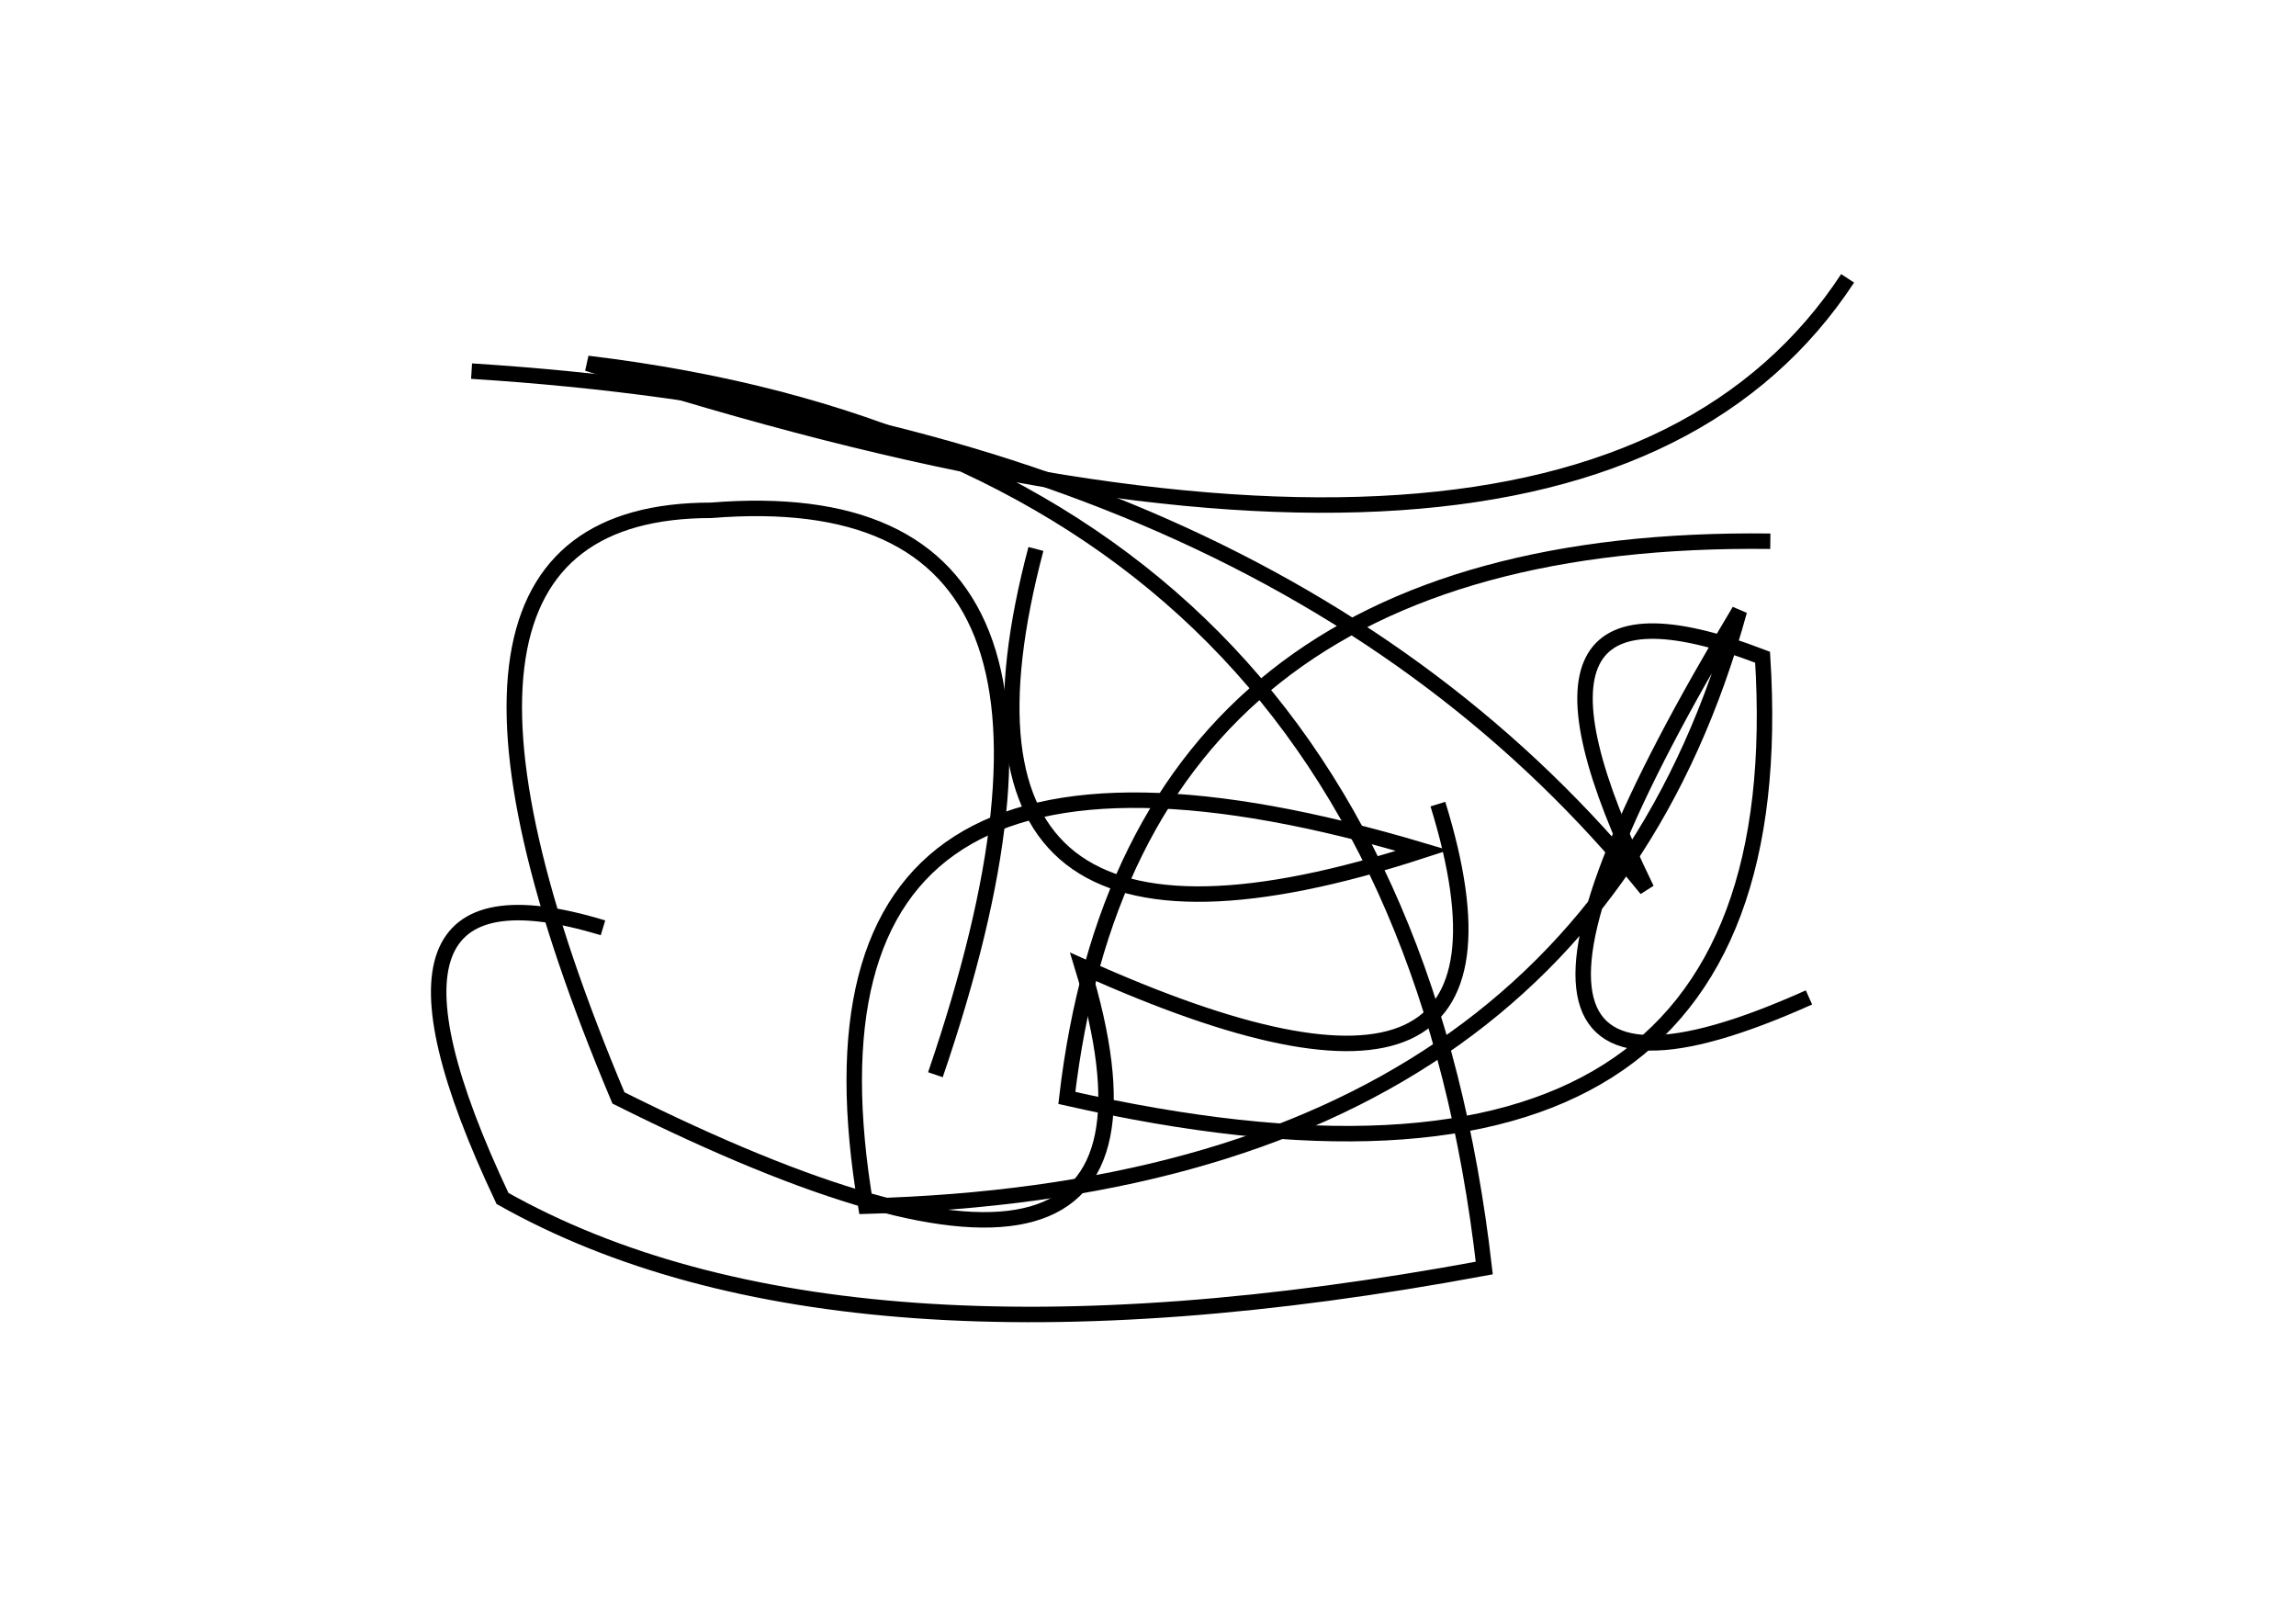 <?xml version="1.0" encoding="utf-8" ?>
<svg baseProfile="full" height="210mm" version="1.1" viewBox="0 0 297 210" width="297mm" xmlns="http://www.w3.org/2000/svg" xmlns:ev="http://www.w3.org/2001/xml-events" xmlns:xlink="http://www.w3.org/1999/xlink"><defs /><g transform="translate(43,30)"><path d="M 91,41 Q 75.0,101.5 141,80 Q 57.0,55.0 69,126 Q 161.5,123.5 182,49 Q 137.5,123.0 191,99" fill="none" stroke="black" stroke-width="2" /><path d="M 78,109 Q 104.5,31.5 49,36 Q 5.0,36.0 37,112 Q 114.0,150.5 97,95 Q 158.0,122.5 143,74" fill="none" stroke="black" stroke-width="2" /><path d="M 186,40 Q 103.5,39.0 95,112 Q 190.0,133.5 185,55 Q 148.5,41.0 170,85 Q 121.0,24.5 18,18" fill="none" stroke="black" stroke-width="2" /><path d="M 35,90 Q 0.5,79.5 22,125 Q 65.5,149.5 149,134 Q 137.0,29.5 33,17 Q 161.5,58.5 196,6" fill="none" stroke="black" stroke-width="2" /></g></svg>